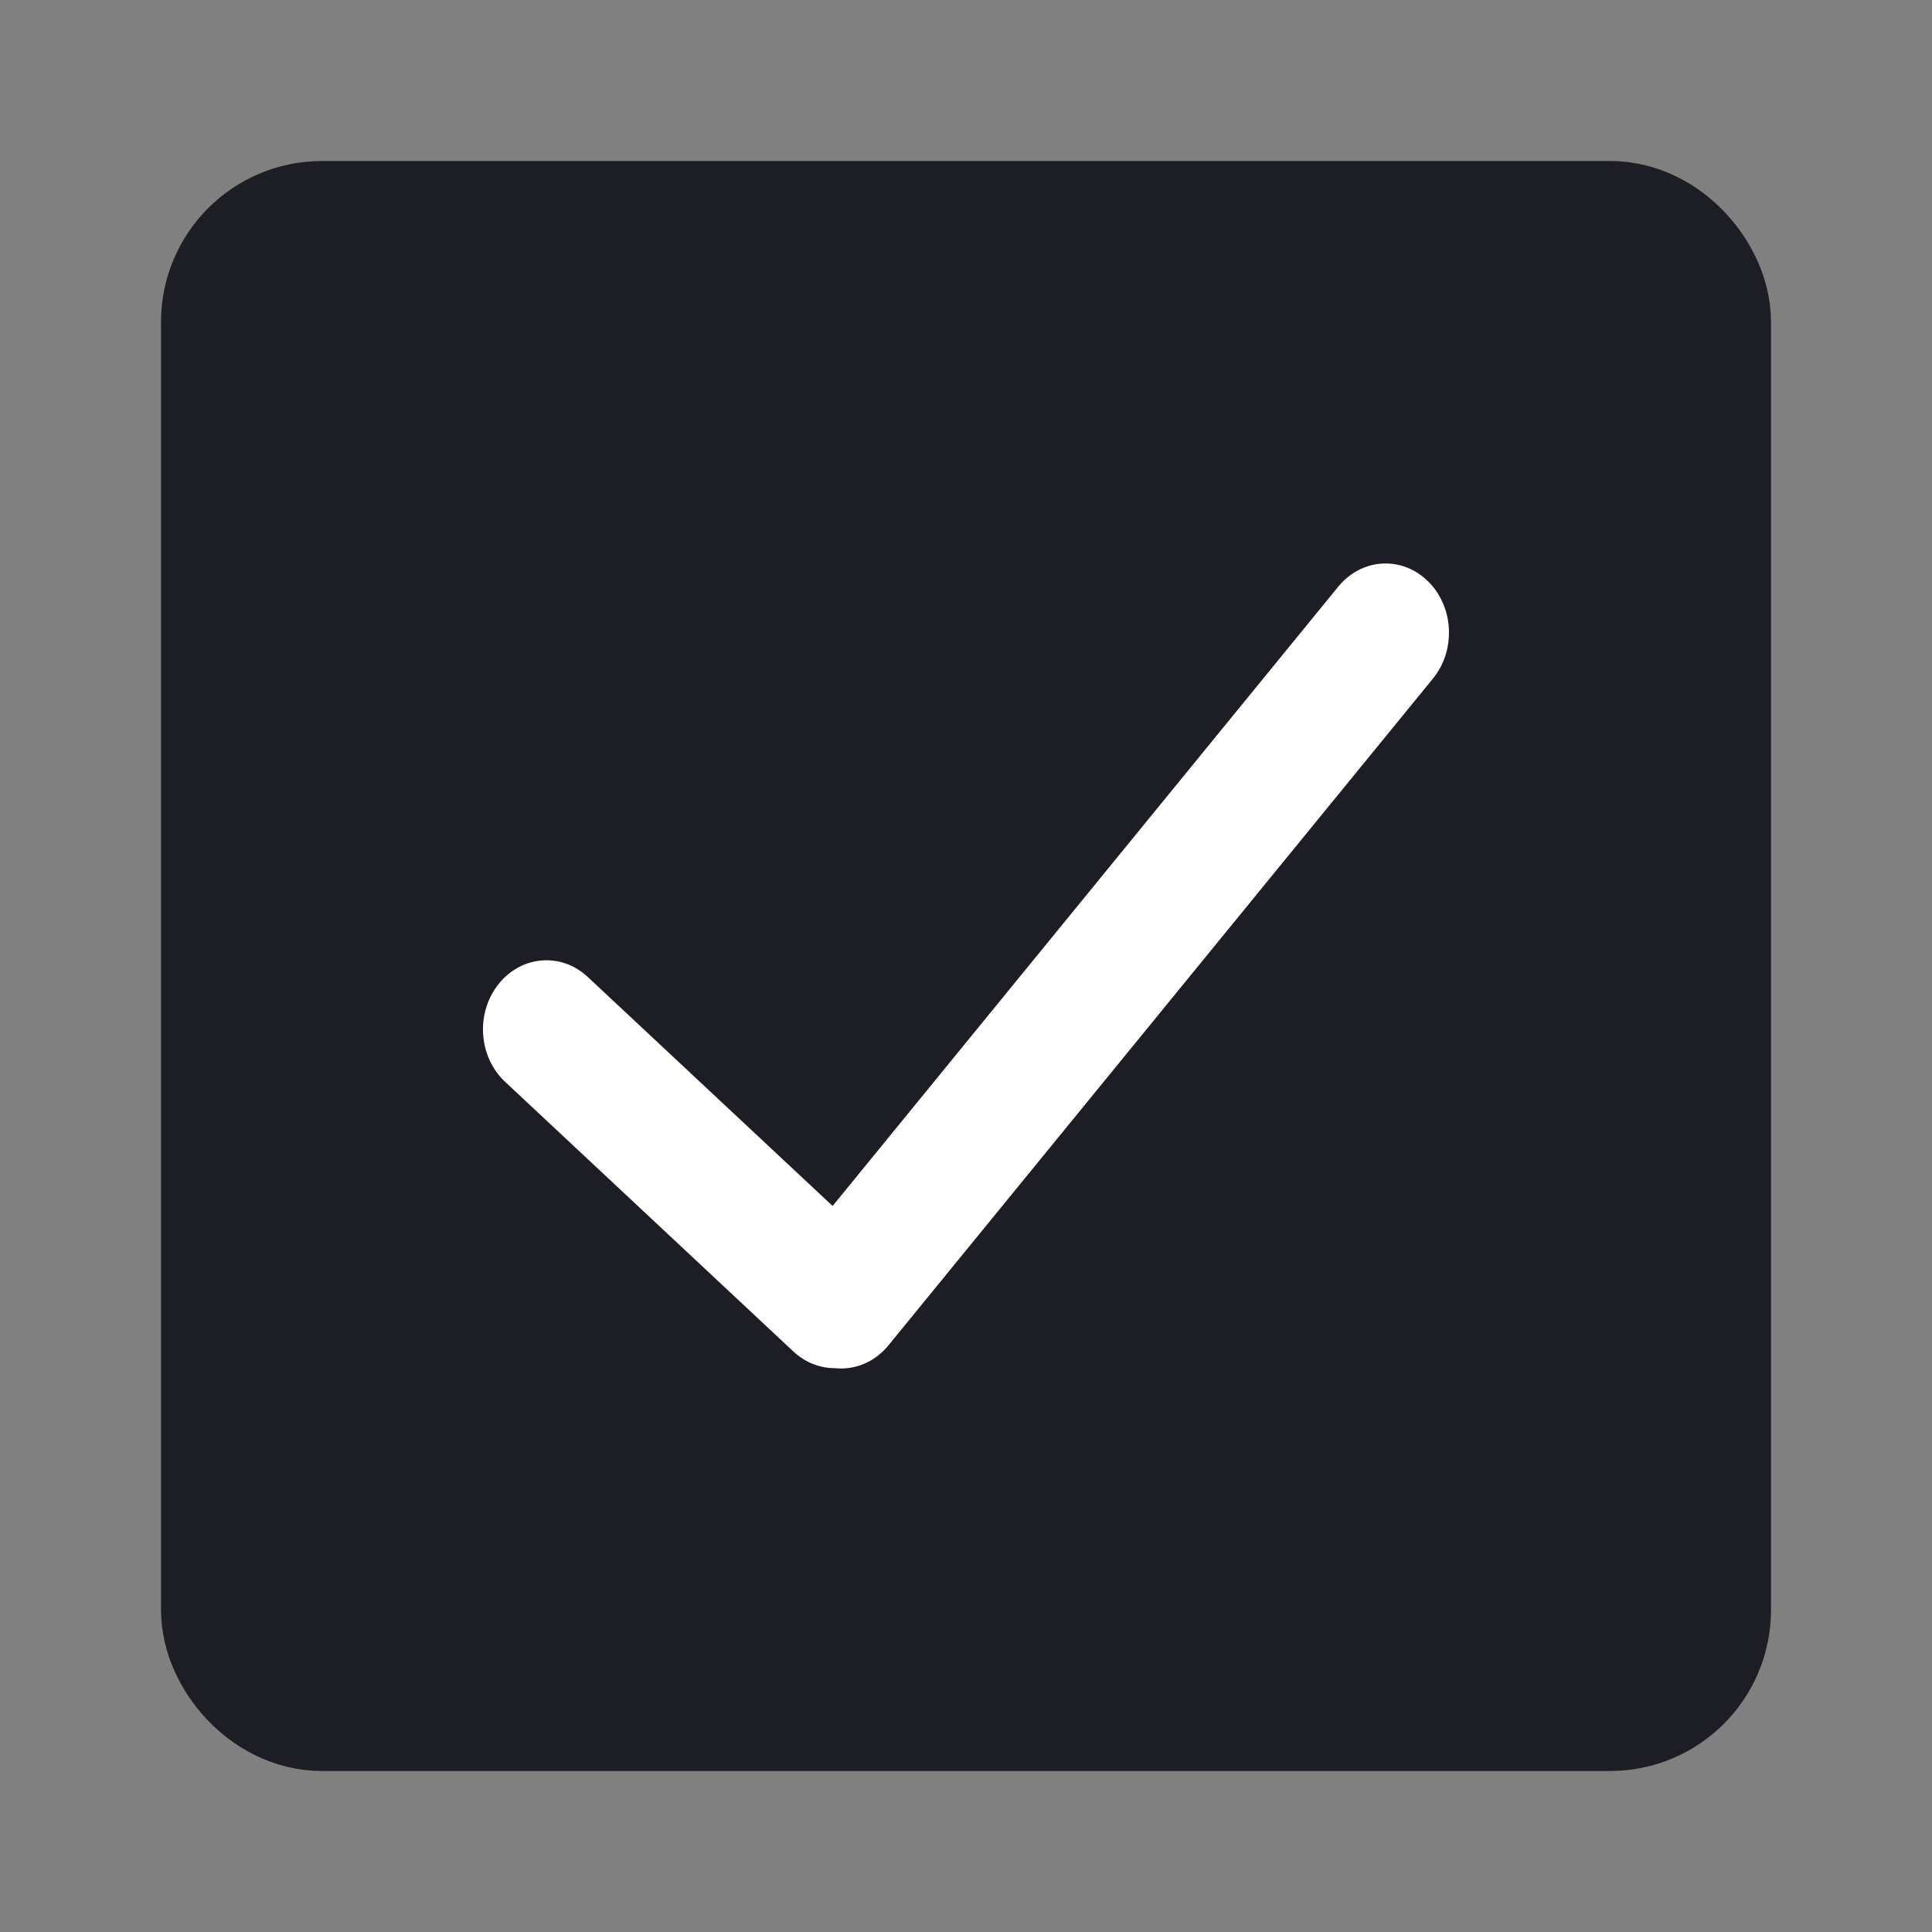 <svg width="24" height="24" viewBox="0 0 24 24" fill="none" xmlns="http://www.w3.org/2000/svg">
<rect x="0" y="0" width="24" height="24" fill="#808080" stroke="none"/>
<rect x="3" y="3" width="18" height="18" rx="1" fill="#1D1E25" stroke="#1D1E25" stroke-width="2"/>
<path d="M17.717 7.2C17.391 6.902 16.907 6.941 16.624 7.288L10.343 14.981L7.301 12.136C6.974 11.83 6.482 11.867 6.197 12.22C5.906 12.579 5.941 13.127 6.275 13.439L9.856 16.789C10.006 16.929 10.191 16.997 10.374 16.996C10.616 17.021 10.864 16.924 11.037 16.712L17.801 8.429C18.096 8.067 18.058 7.51 17.717 7.2Z" fill="white"/>
</svg>
